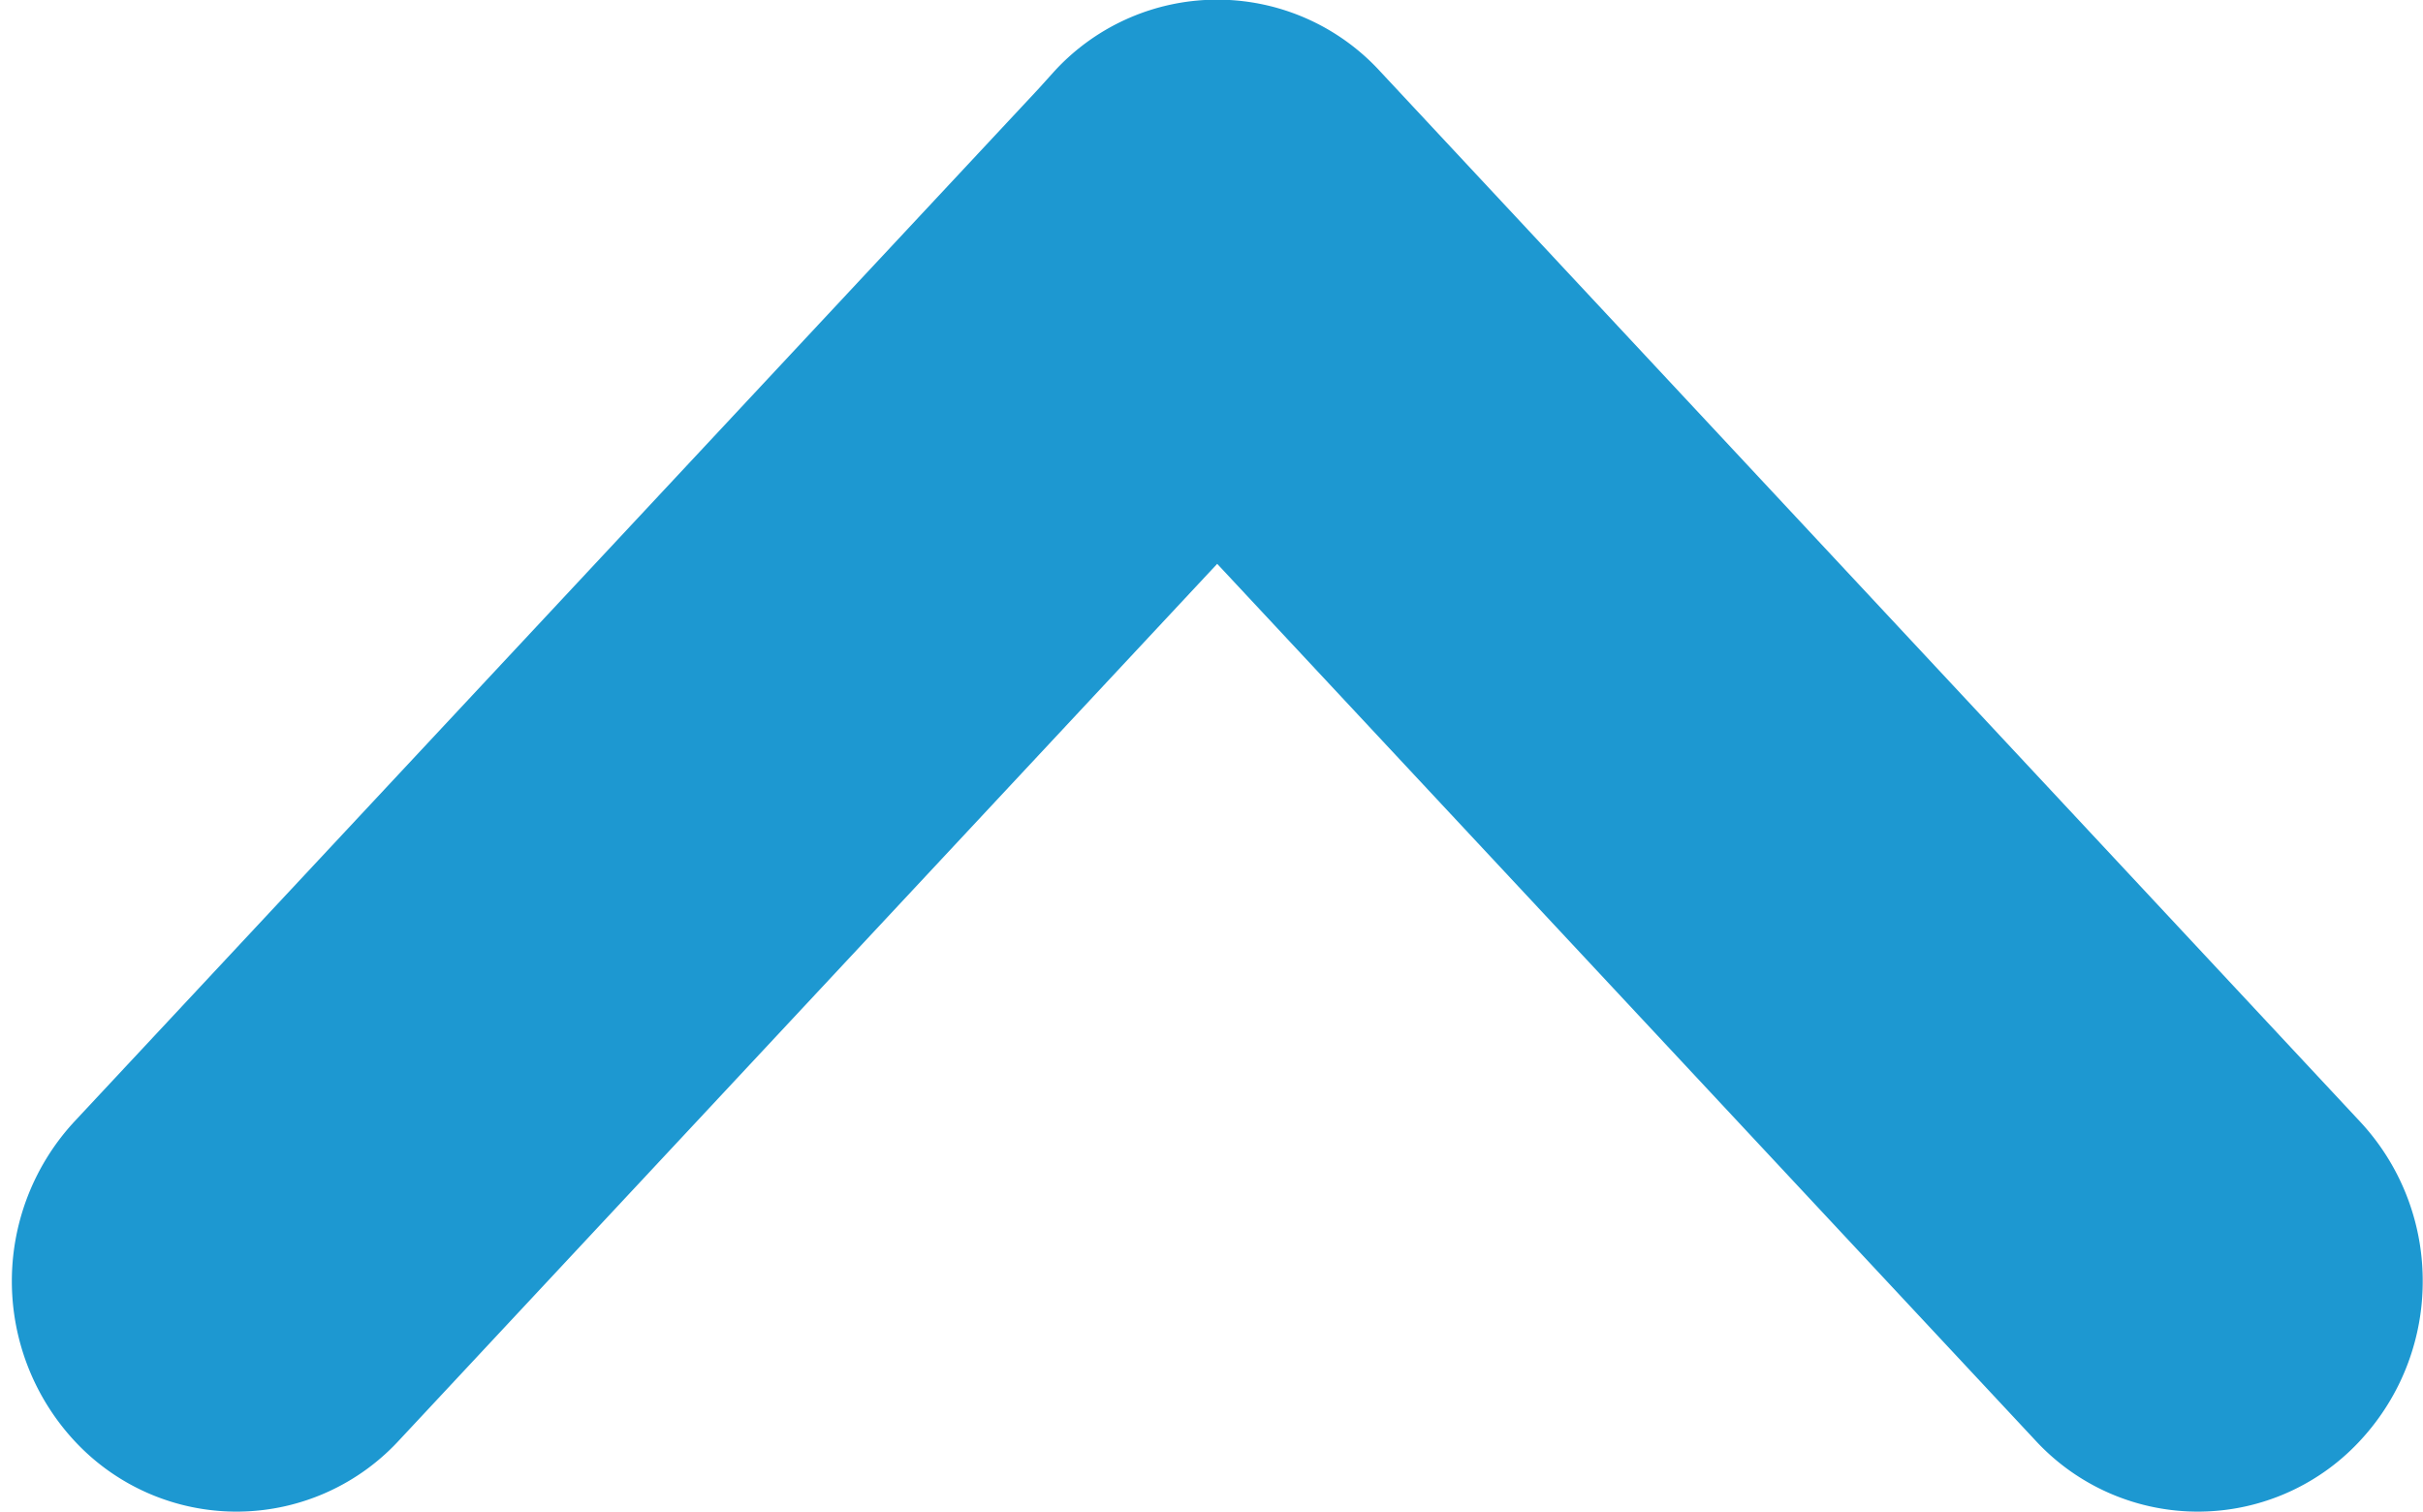 <svg xmlns="http://www.w3.org/2000/svg" width="8.508" height="5.308" viewBox="0 0 8.508 5.308">
  <g id="proximo" transform="translate(0.542 4.808) rotate(-90)">
    <g id="Grupo_935" data-name="Grupo 935" transform="translate(0 0)">
      <path id="Trazado_853" data-name="Trazado 853" d="M4.217,3.528.528.084a.325.325,0,0,0-.437,0,.276.276,0,0,0,0,.409l3.47,3.239L.091,6.971a.276.276,0,0,0,0,.409.32.32,0,0,0,.219.085.319.319,0,0,0,.218-.085l3.69-3.443a.276.276,0,0,0,0-.41Z" transform="translate(0 0)" fill="#1d98d1" stroke="#1d98d1" stroke-width="1"/>
    </g>
  </g>
</svg>
